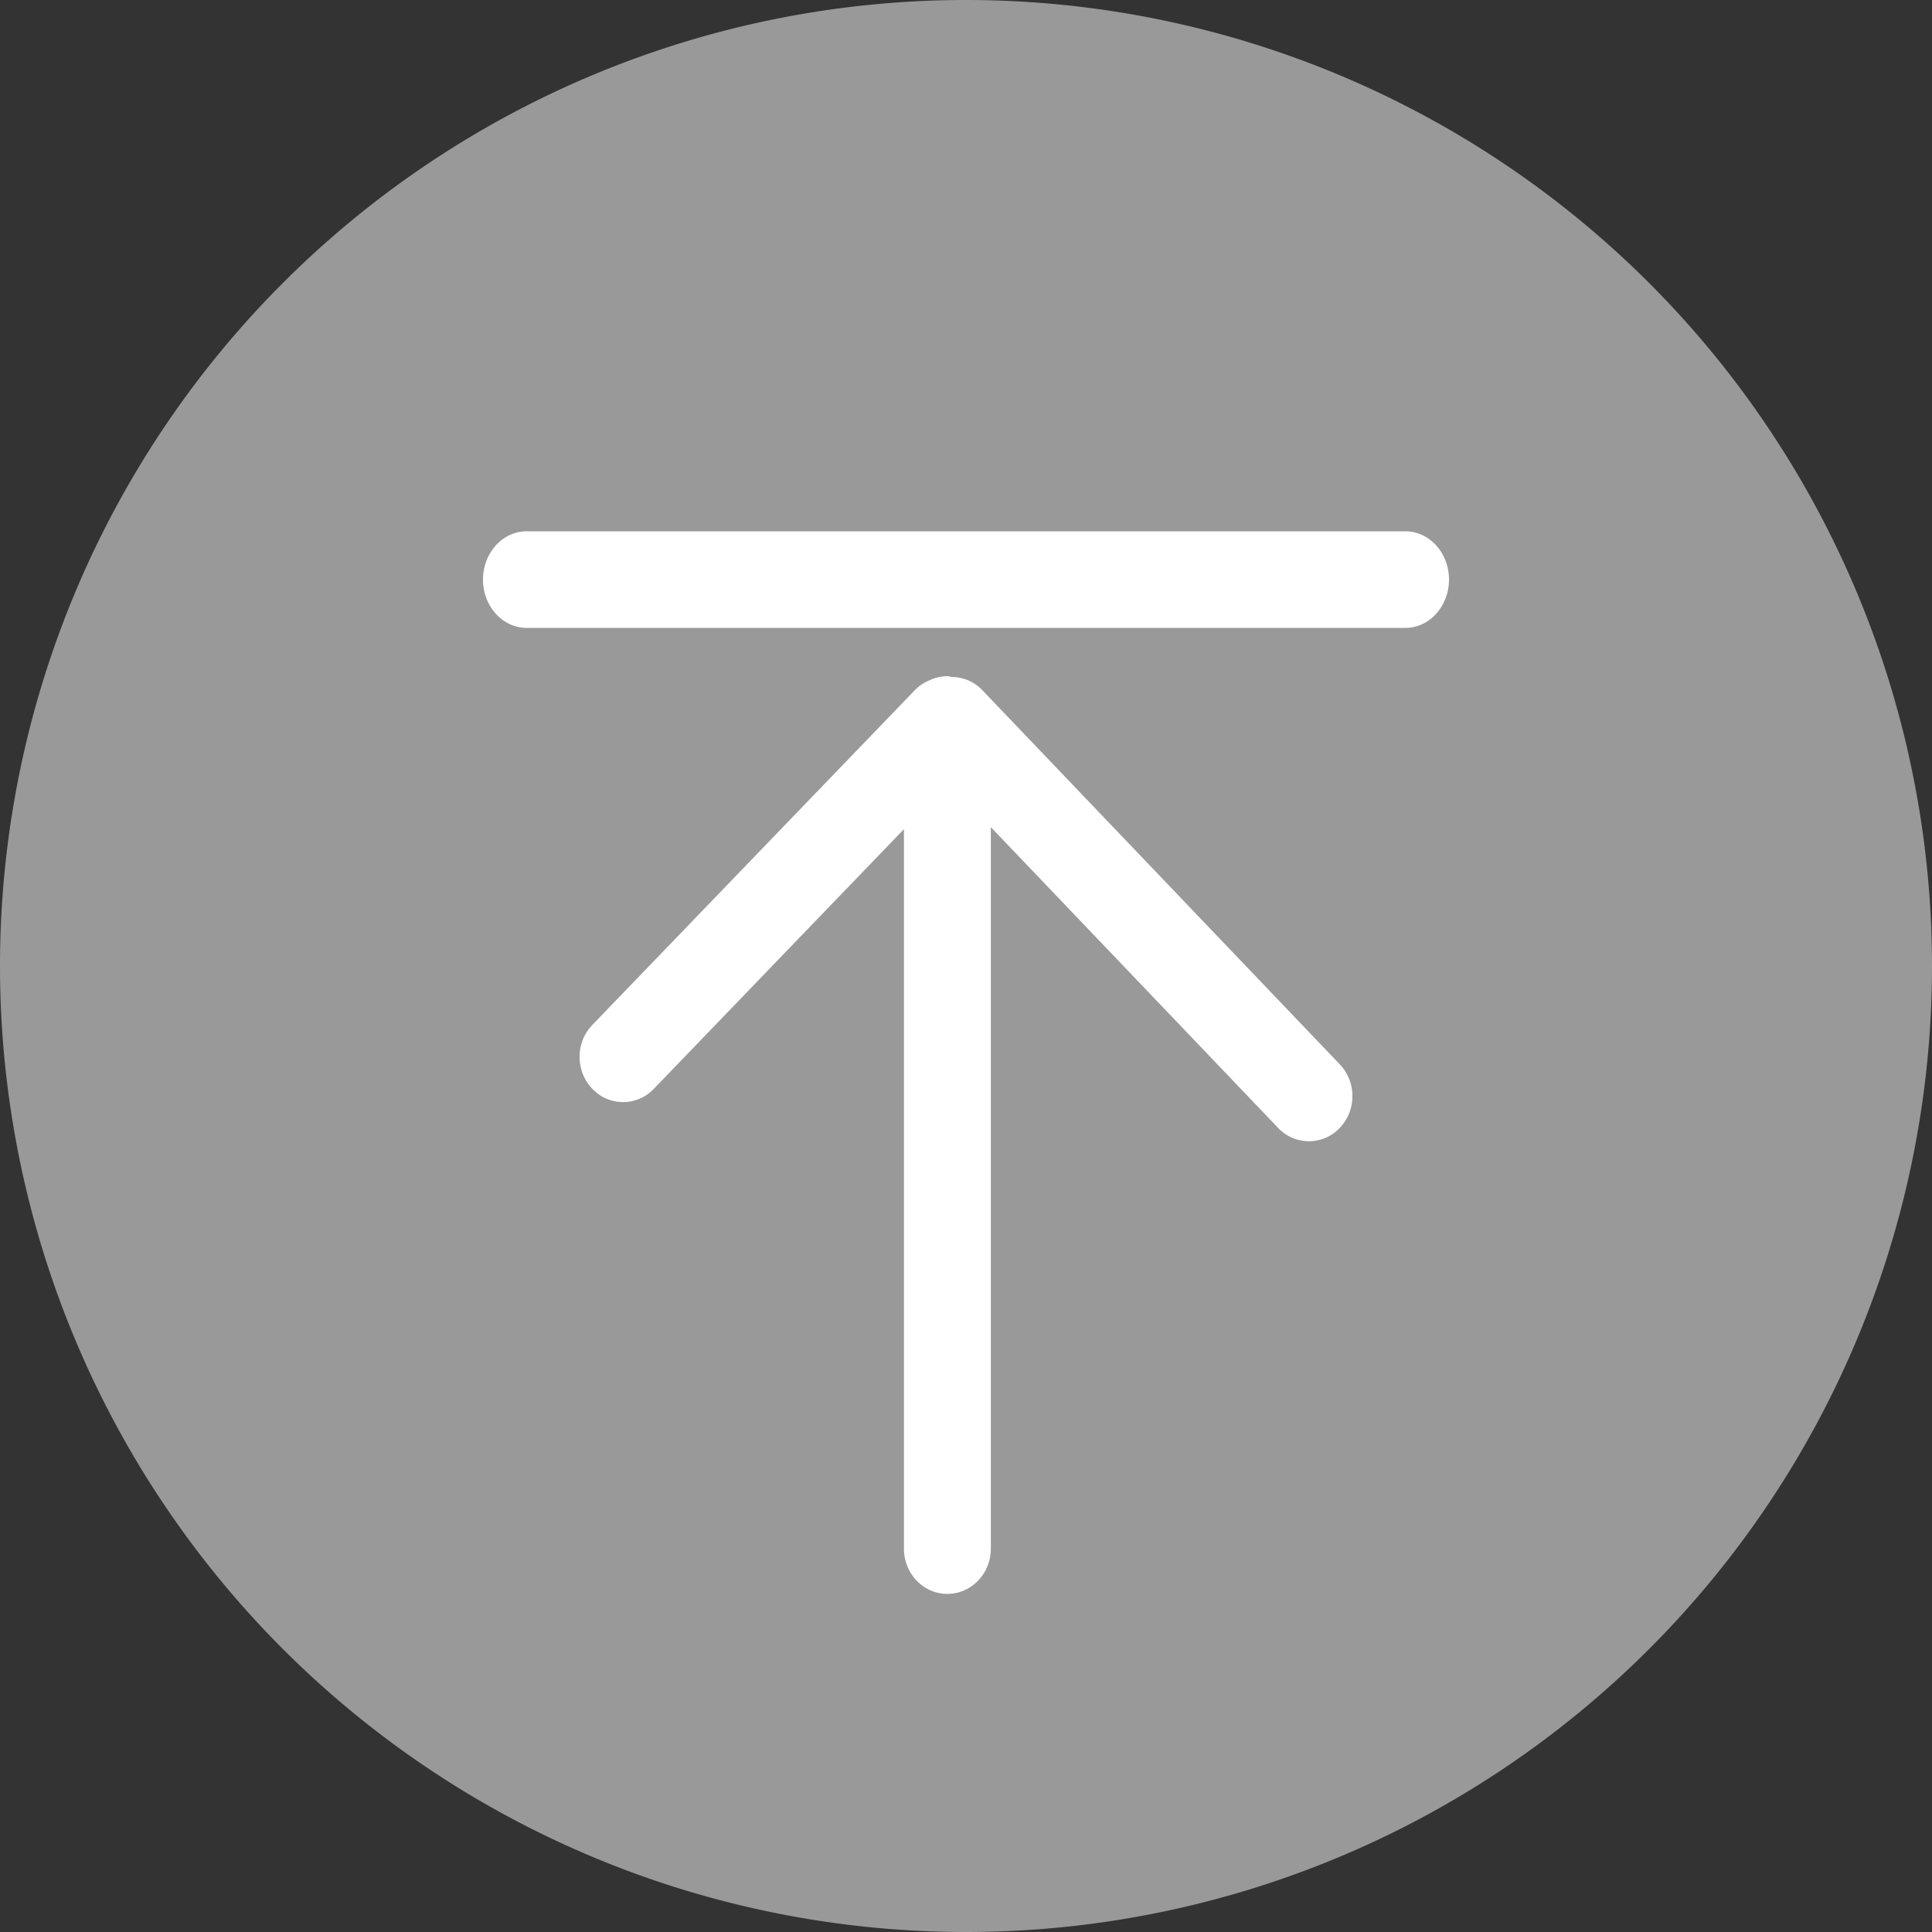 <?xml version="1.0" standalone="no"?><!DOCTYPE svg PUBLIC "-//W3C//DTD SVG 1.1//EN" "http://www.w3.org/Graphics/SVG/1.1/DTD/svg11.dtd"><svg t="1589801395254" class="icon" viewBox="0 0 1024 1024" version="1.1" xmlns="http://www.w3.org/2000/svg" p-id="1801" xmlns:xlink="http://www.w3.org/1999/xlink" width="64" height="64"><rect x="0" y="0" width="1024" height="1024" fill="#333333" stroke="none"/><defs><style type="text/css"></style></defs><path d="M512 512m-512 0a512 512 0 1 0 1024 0 512 512 0 1 0-1024 0Z" fill="#999999" p-id="1802"></path><path d="M502.118 844.8c12.698 0 23.04-10.752 23.04-23.936v-382.464l152.294 159.437a22.426 22.426 0 0 0 32.538 0.102 24.218 24.218 0 0 0 6.81-16.896 24.243 24.243 0 0 0-6.707-16.947l-189.363-198.221a22.451 22.451 0 0 0-16.333-7.04H504.32c-0.128 0-0.333-0.077-0.512-0.128a5.581 5.581 0 0 0-1.69-0.307 22.093 22.093 0 0 0-9.318 2.125 22.554 22.554 0 0 0-7.962 5.325l-170.88 177.382a24.243 24.243 0 0 0-6.758 16.922c0 6.4 2.381 12.416 6.733 16.922a22.4 22.4 0 0 0 32.589 0.051l132.582-137.651v381.389c0 13.184 10.317 23.936 23.014 23.936zM279.117 332.8h465.766c12.749 0 23.117-11.494 23.117-25.6 0-14.106-10.368-25.6-23.117-25.6H279.117c-12.749 0-23.117 11.494-23.117 25.6 0 14.106 10.368 25.6 23.117 25.6z" fill="#FFFFFF" p-id="1803"></path></svg>